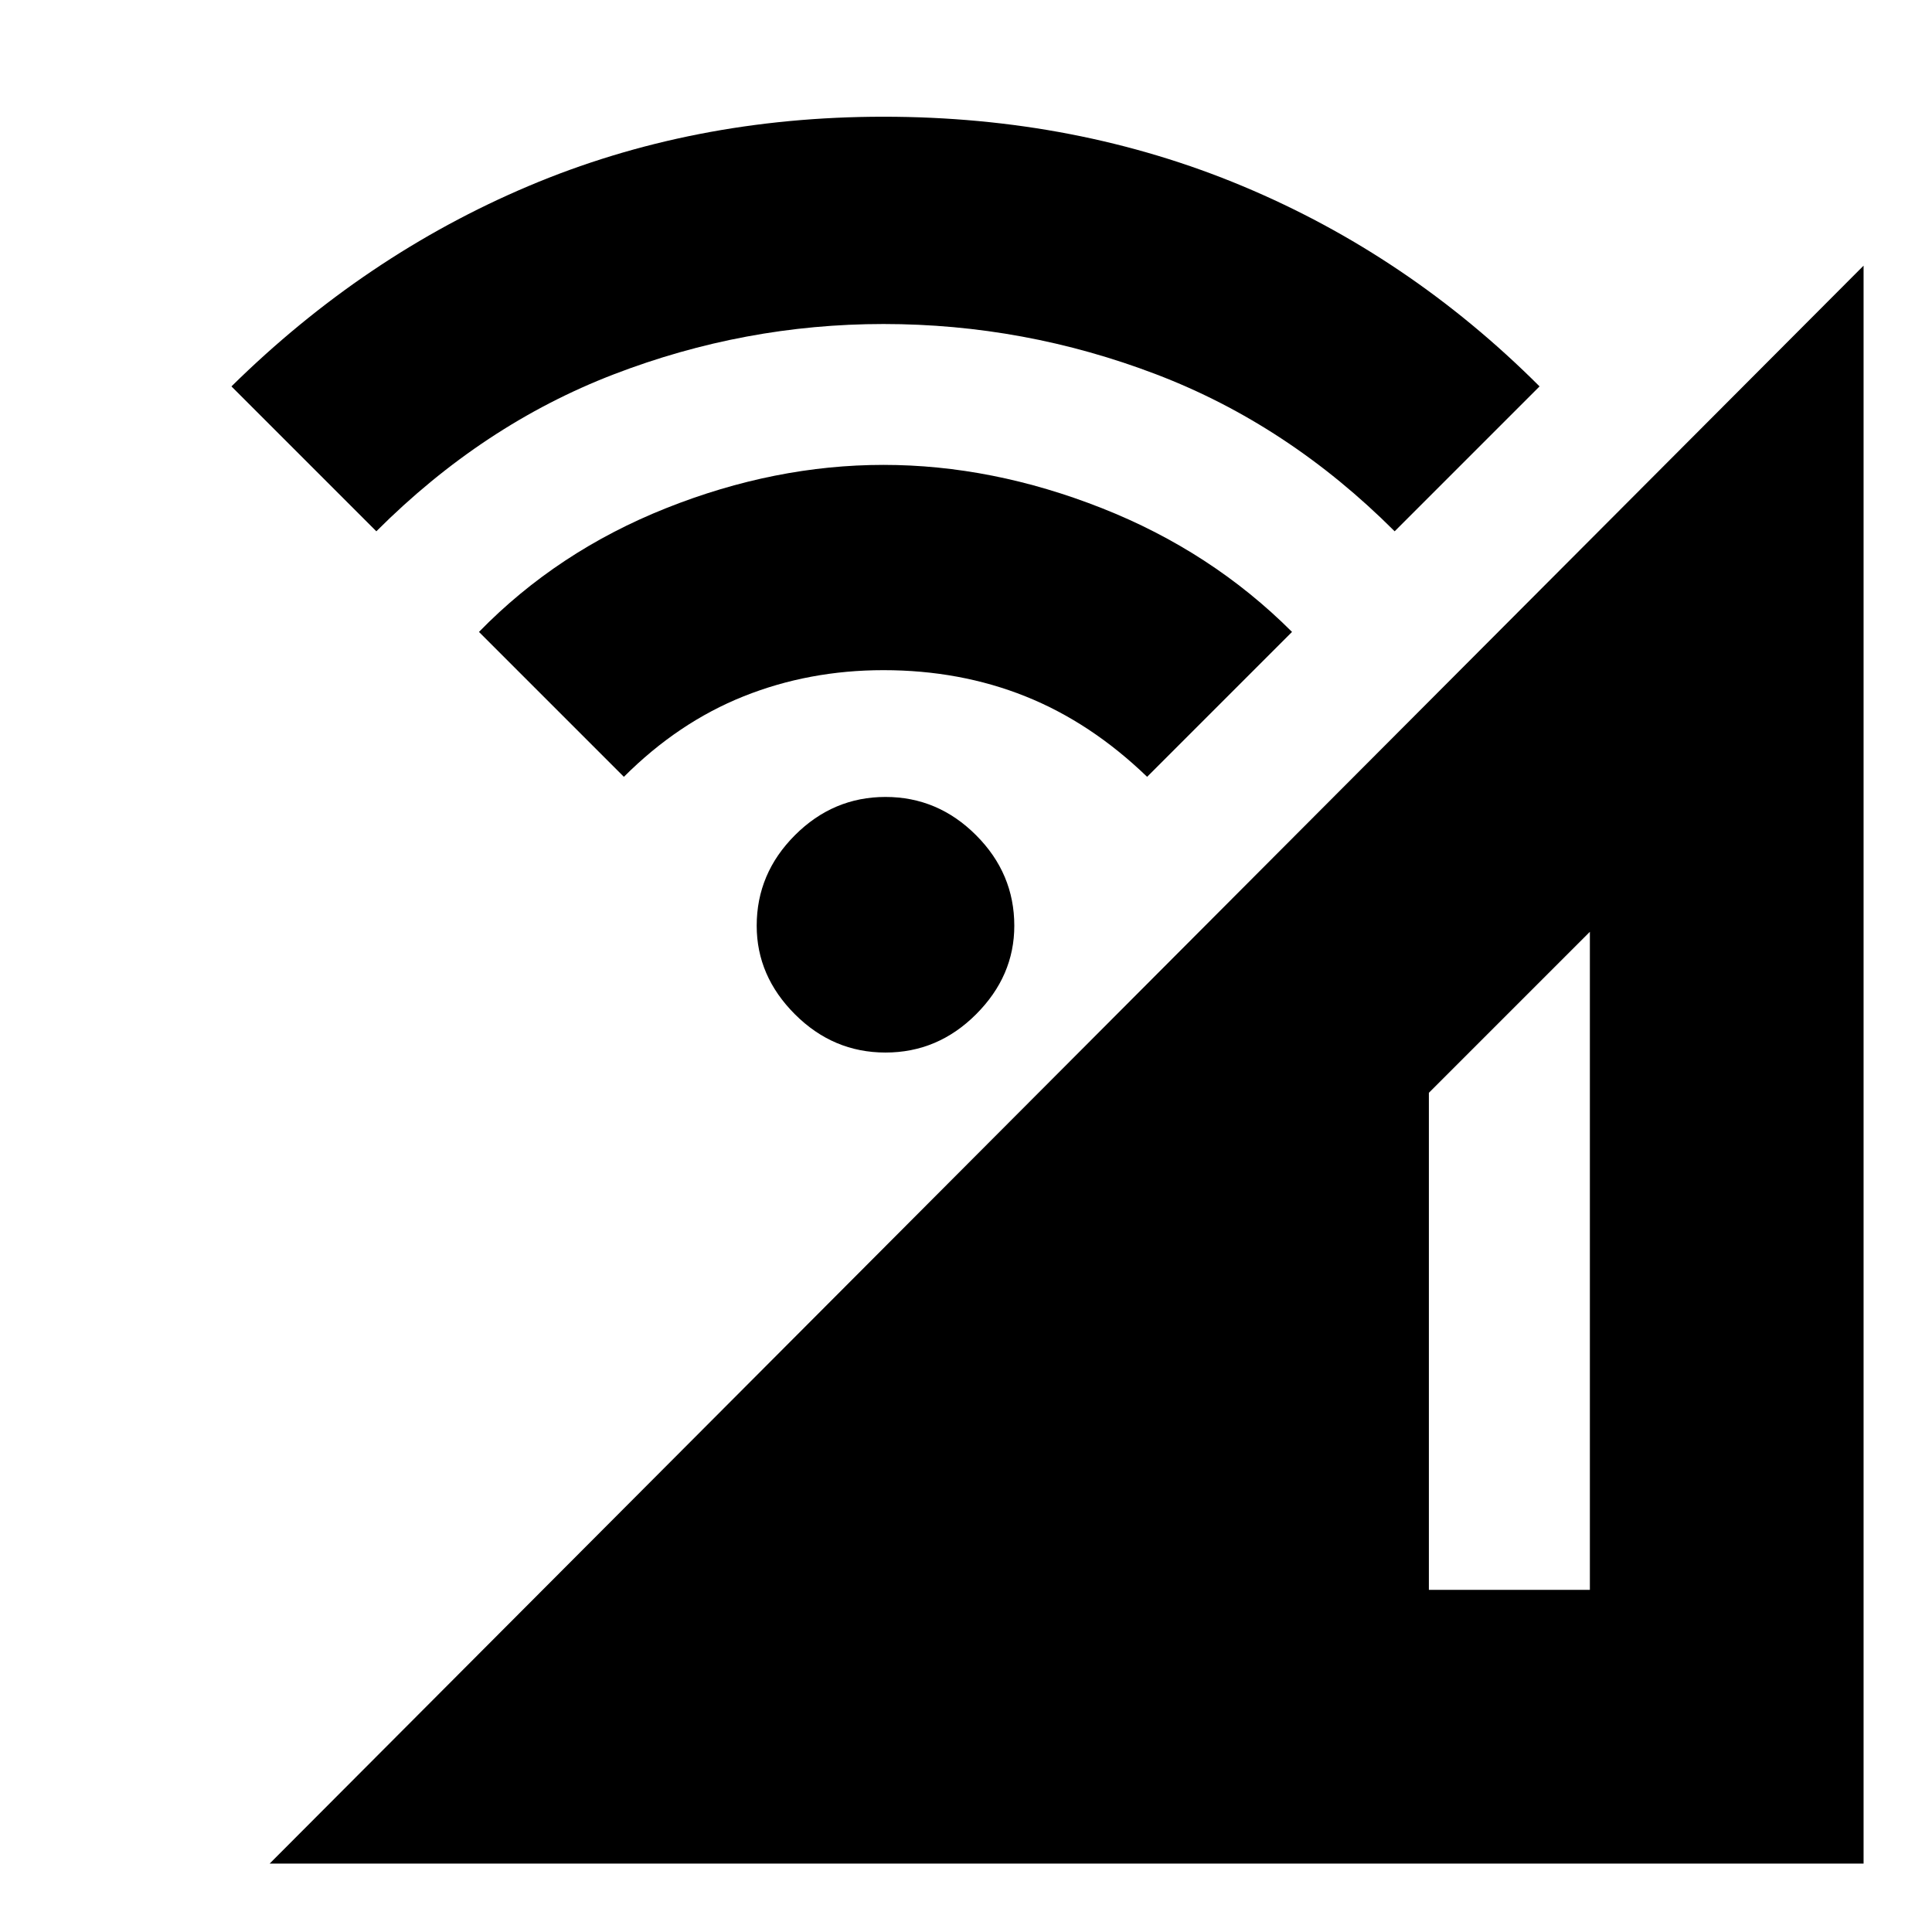 <svg xmlns="http://www.w3.org/2000/svg" height="24" viewBox="0 -960 960 960" width="24"><path d="m134-34 792-794v794H134Zm576-136h80v-327l-80 80v247ZM440-437q-26 0-45-19t-19-44q0-26 19-45t45-19q26 0 45 19t19 45q0 25-19 44t-45 19ZM310-574l-72-72q39-40 93-61.5T439-729q54 0 108.5 21.5T642-646l-72 72q-28-27-60.5-40T439-627q-37 0-69.5 13T310-574ZM187-696l-72-72q66-65 147.5-99.5T439-902q96 0 178.5 34.5T765-768l-72 72q-53-53-118.5-78T439-799q-69 0-134 25t-118 78Z"/></svg>